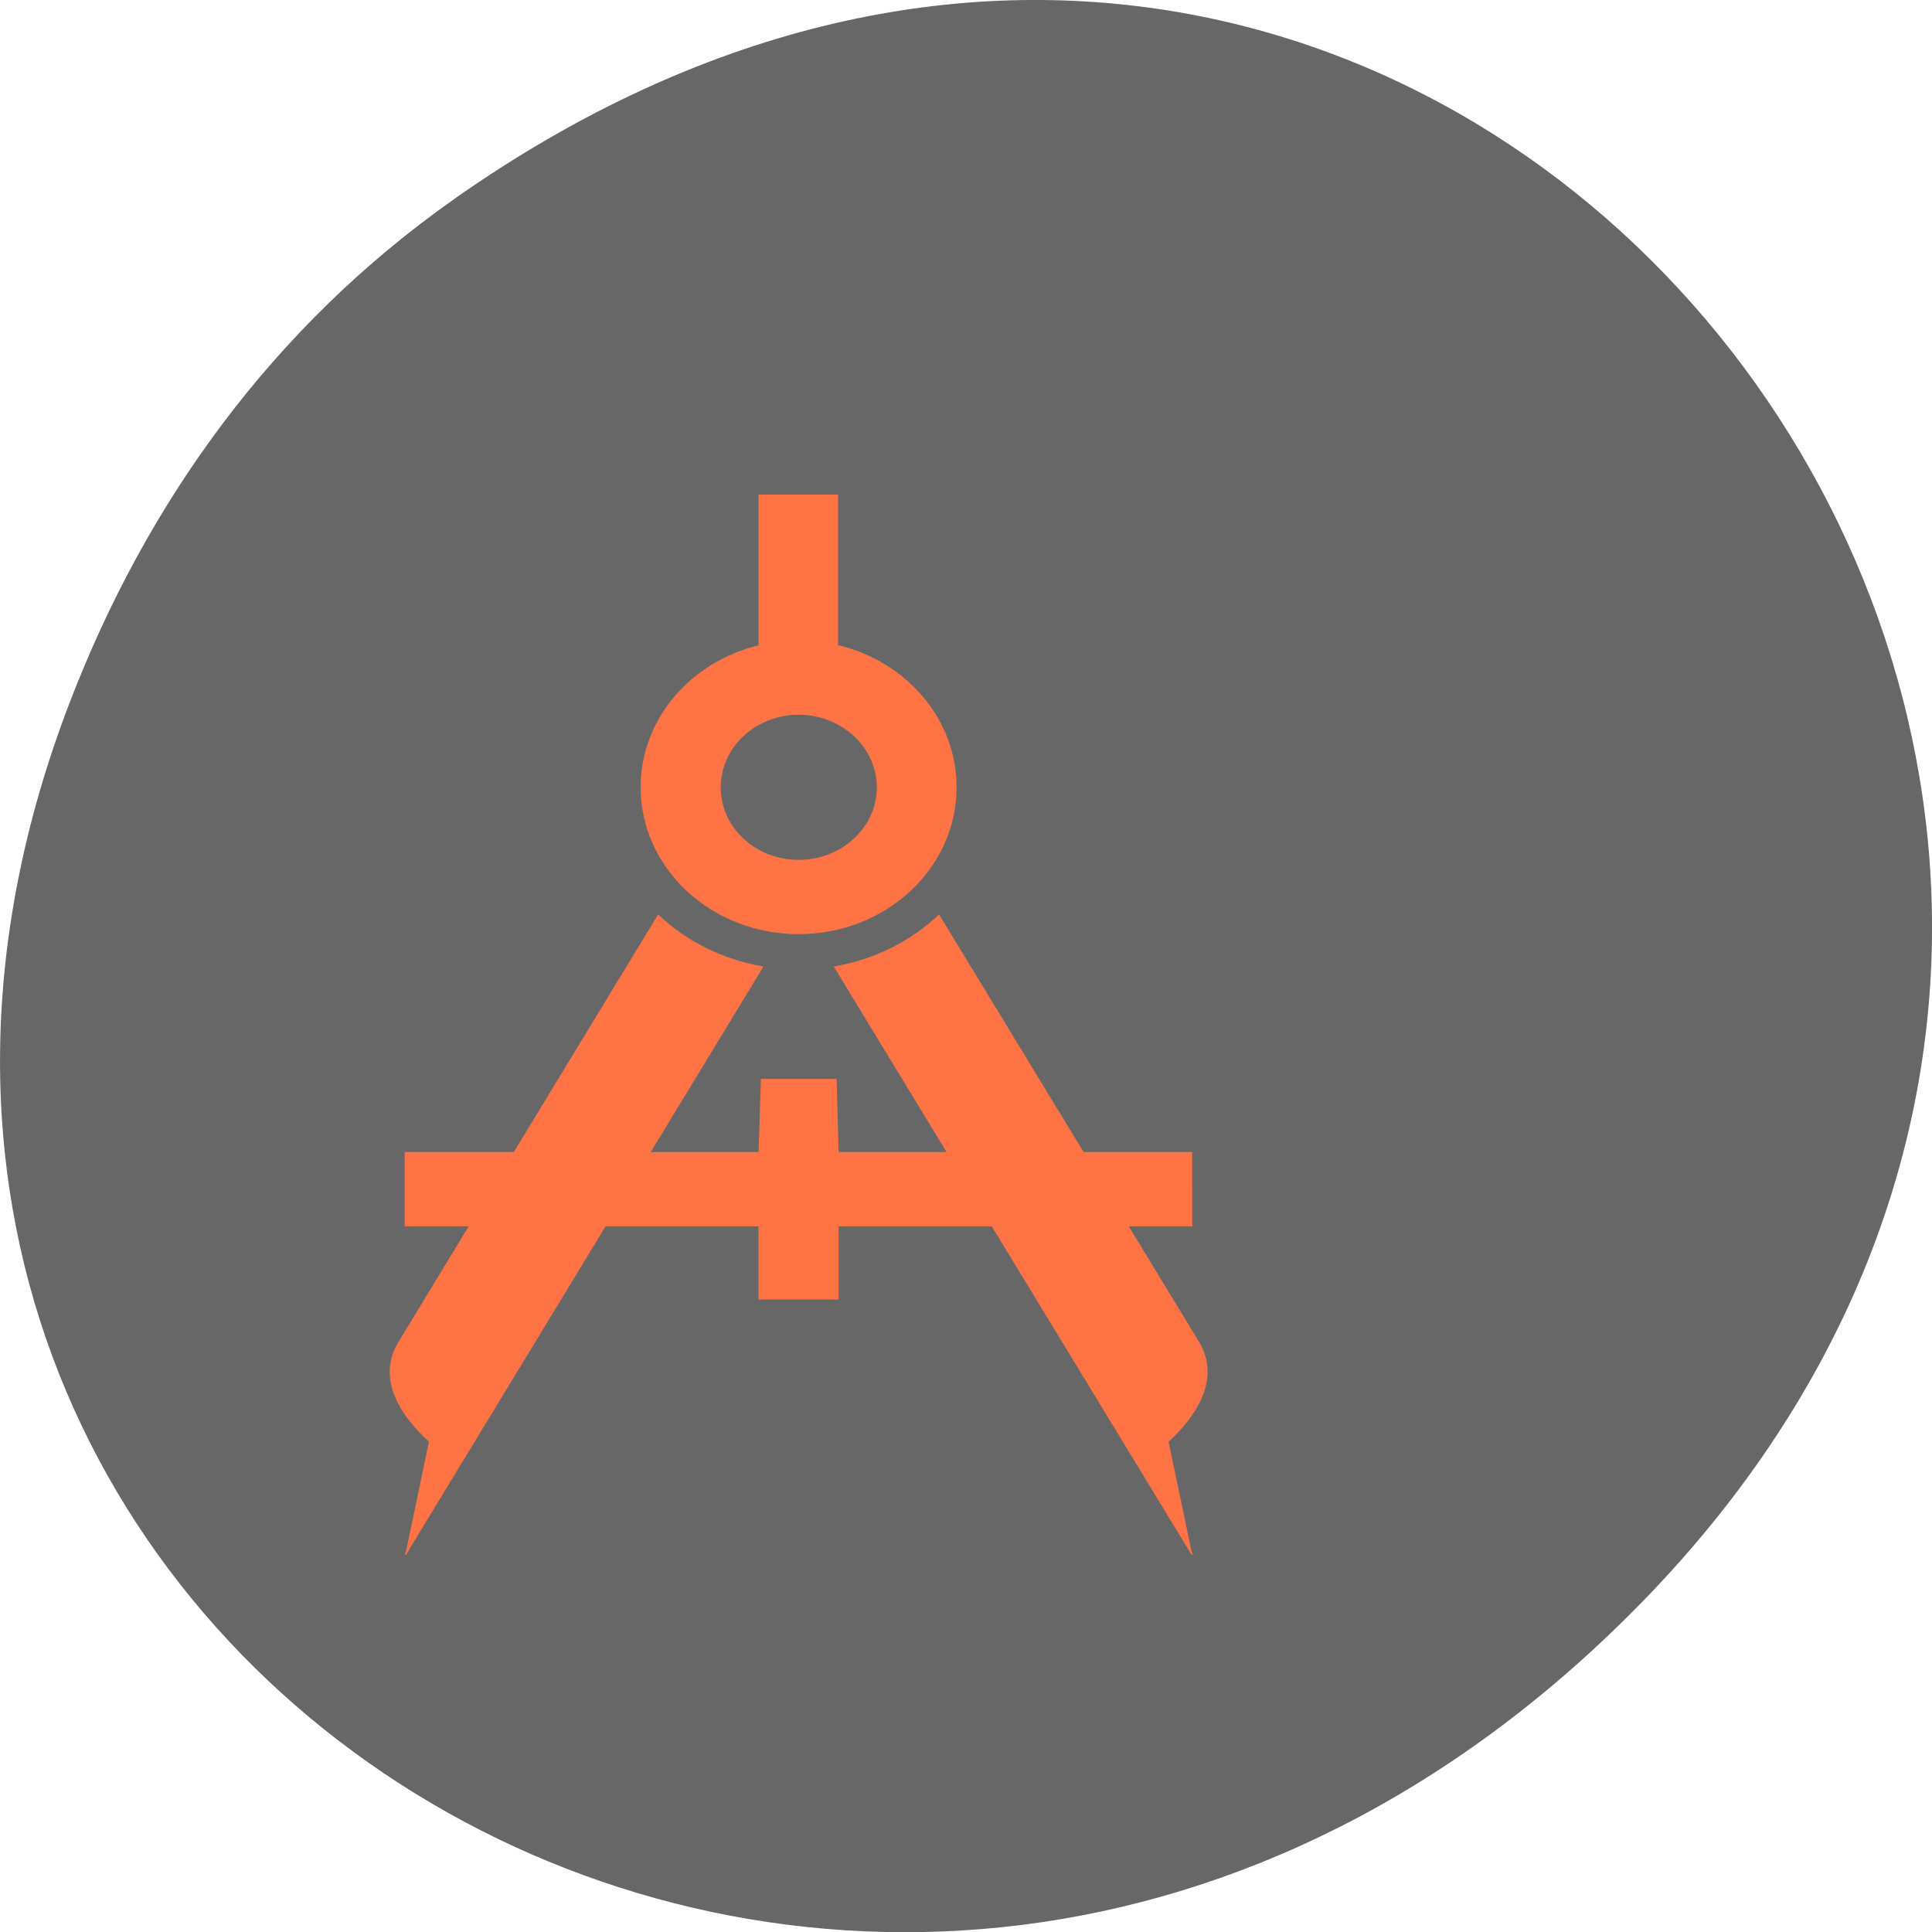 <svg xmlns="http://www.w3.org/2000/svg" viewBox="0 0 22 22"><path d="m 5.172 2.266 c 11.25 -7.91 22.652 6.699 13.484 16.02 c -8.637 8.781 -22.06 0.641 -17.863 -10.285 c 0.875 -2.281 2.313 -4.281 4.379 -5.734" fill="#676767"/><g fill="#ff7345" stroke="#ff7345" transform="matrix(-0.014 0 0 0.013 16.262 4.806)"><path d="m 191.88 639.92 h 288.07 l 1.631 -64.06 h 60.6 l 1.902 64.06 h 287.79 v 64.06 h -287.79 v 64.06 h -64.14 v -64.06 h -288.07"/><path d="m 211.17 892.61 c -24.73 -24.797 -41.579 -56.38 -24.19 -87.08 l 210.89 -373.43 c 22.556 23.03 51.906 38.966 84.79 45.17 l -290.78 514.82 m 620.7 -99.48 c 25 -24.797 41.851 -56.38 24.19 -87.08 l -210.61 -373.43 c -22.556 23.03 -51.906 38.966 -84.79 45.17 l 290.51 514.82"/><path d="m 479.94 63.987 h 64.14 v 131.95 c 55.17 14.169 95.93 64.35 95.93 123.98 c 0 70.847 -57.34 128.12 -128 128.12 c -70.66 0 -128 -57.27 -128 -128.12 c 0 -59.63 40.764 -109.81 95.93 -123.98 m 32.07 59.925 c -35.33 0 -64.14 28.929 -64.14 64.06 c 0 35.424 28.807 64.06 64.14 64.06 c 35.33 0 63.864 -28.634 63.864 -64.06 c 0 -35.13 -28.535 -64.06 -63.864 -64.06"/></g></svg>